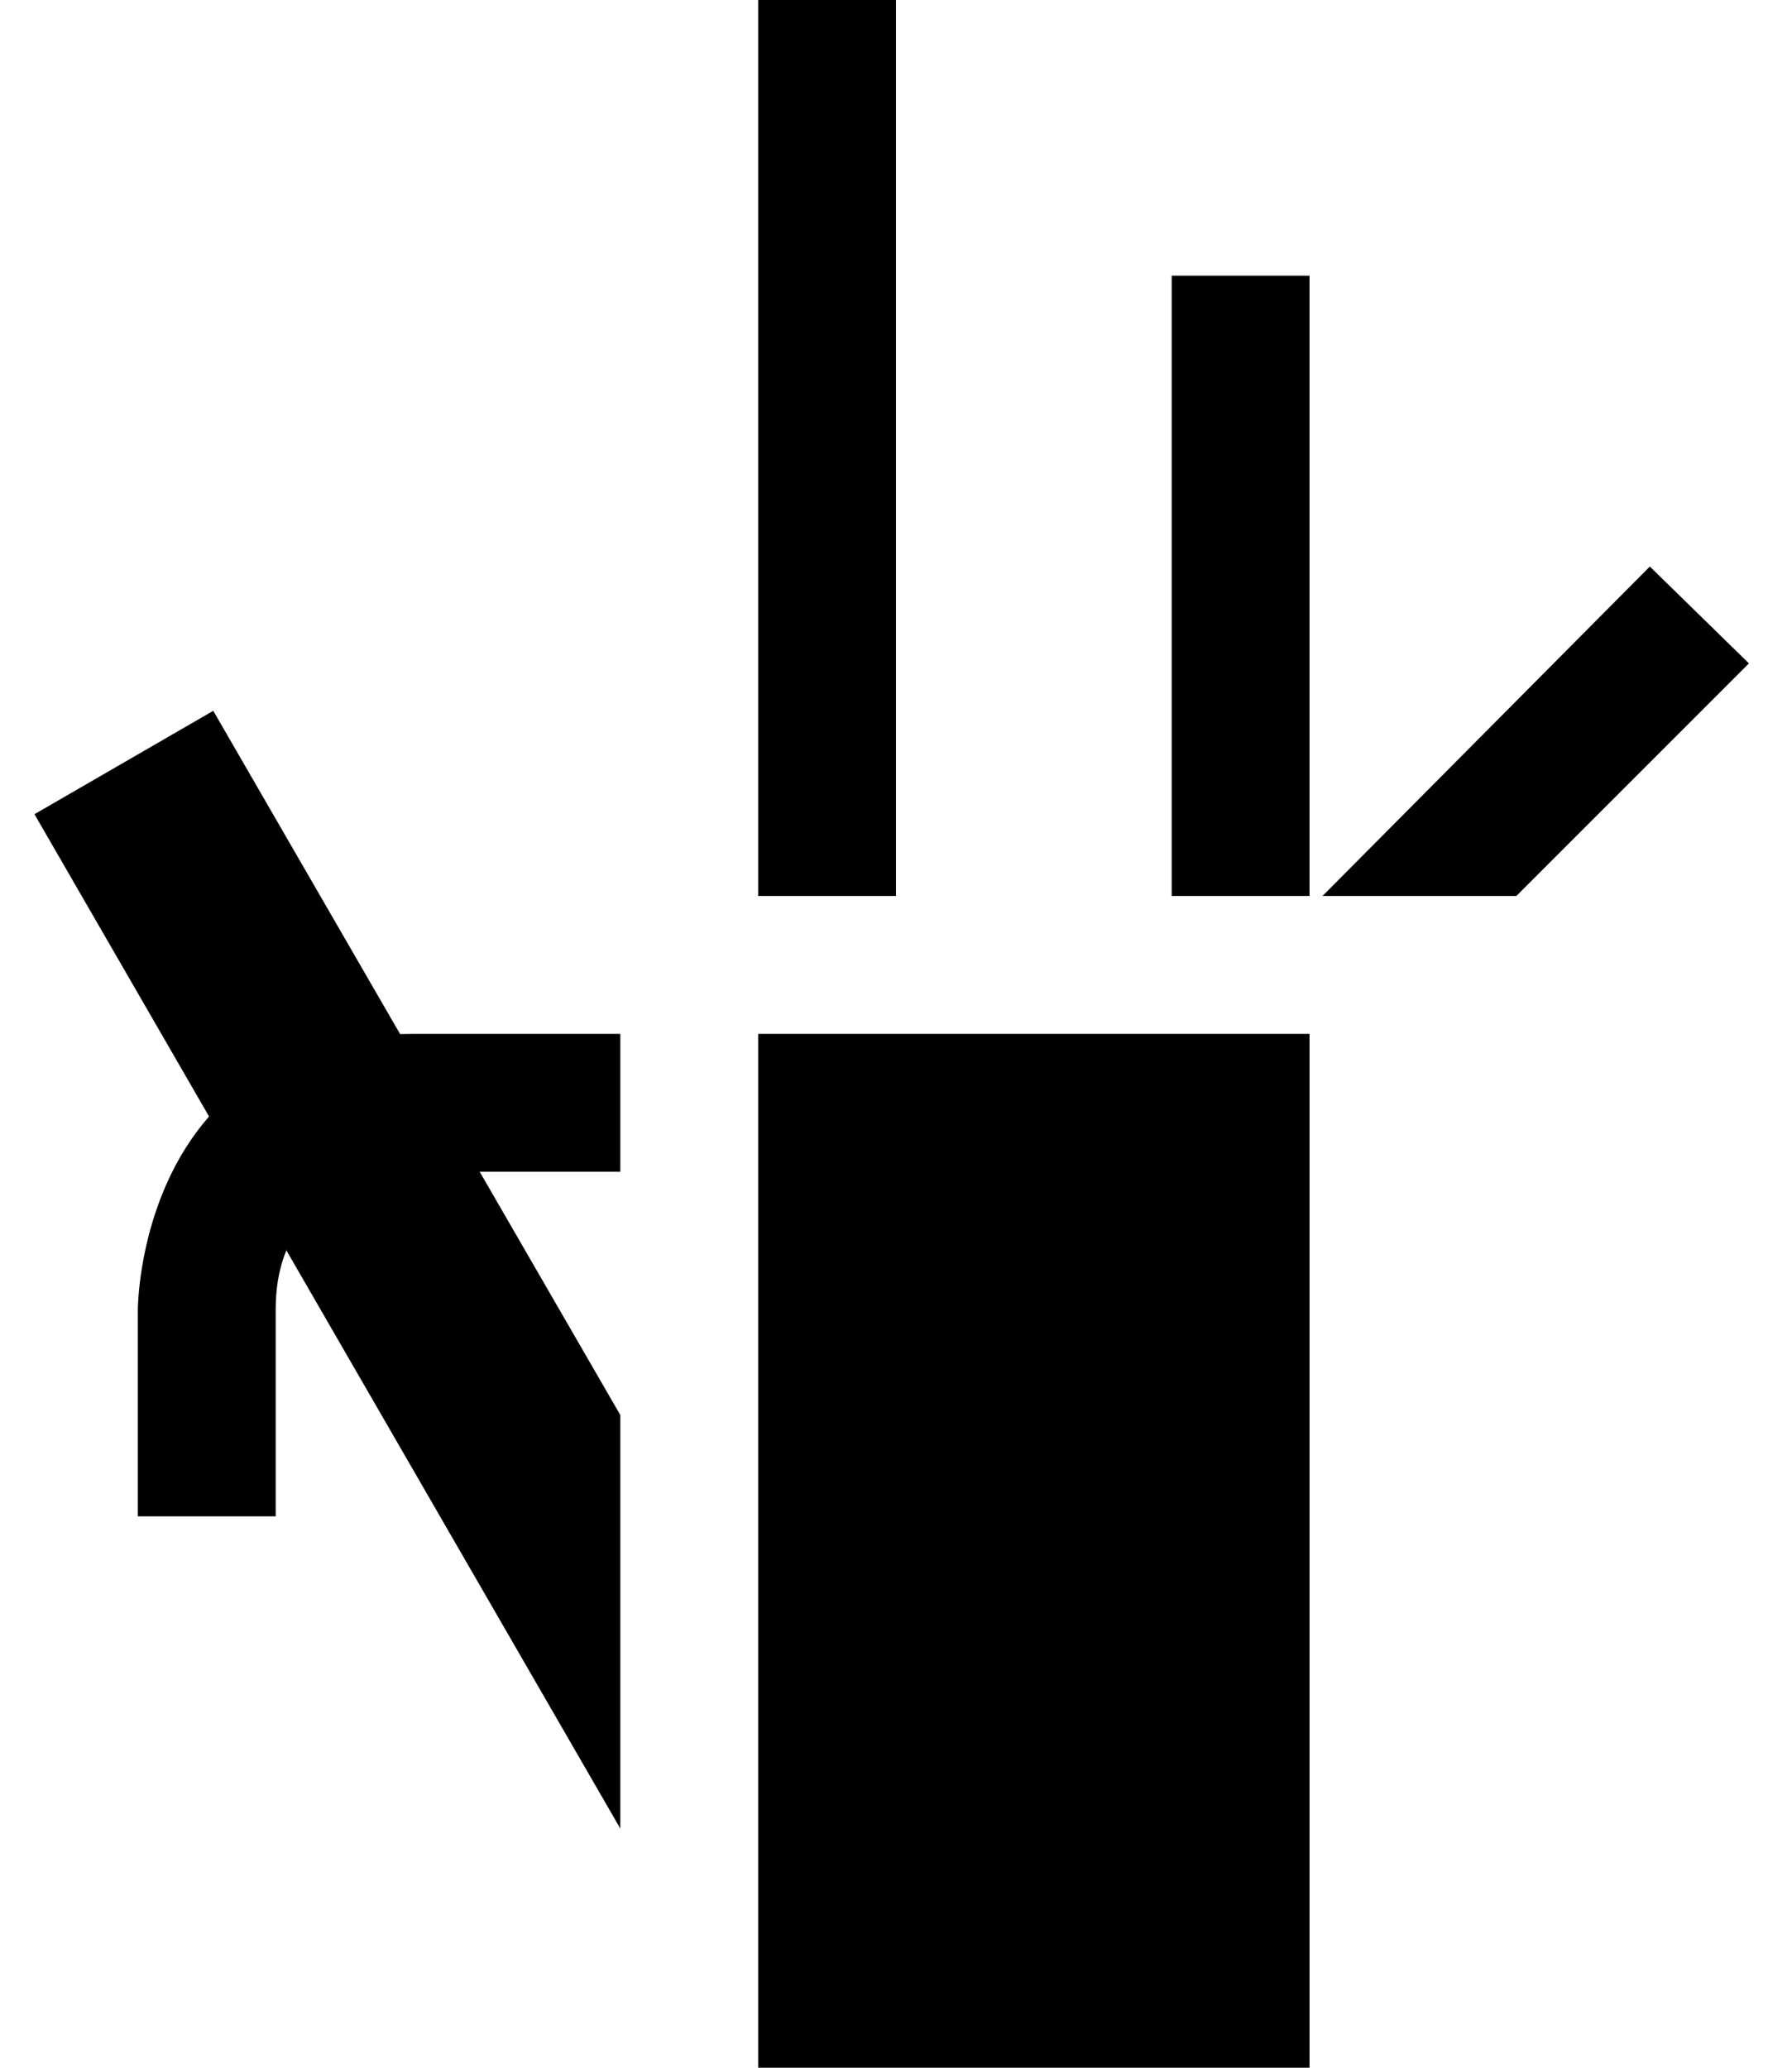 <svg xmlns="http://www.w3.org/2000/svg" width="26" height="30" version="1.0"><path d="M11 15h8v15h-8zM11 0h2v13h-2zM6 15c-4 0-4 4-4 4v3h2v-3c0-2 2-2 2-2h3v-2H6zM17 4h2v9h-2zM23.938 8.219L19.188 13H22l3.375-3.375-1.438-1.406z"/><path d="M3.094 10.313L.5 11.813 9 26.53v-6L3.094 10.313z"/></svg>